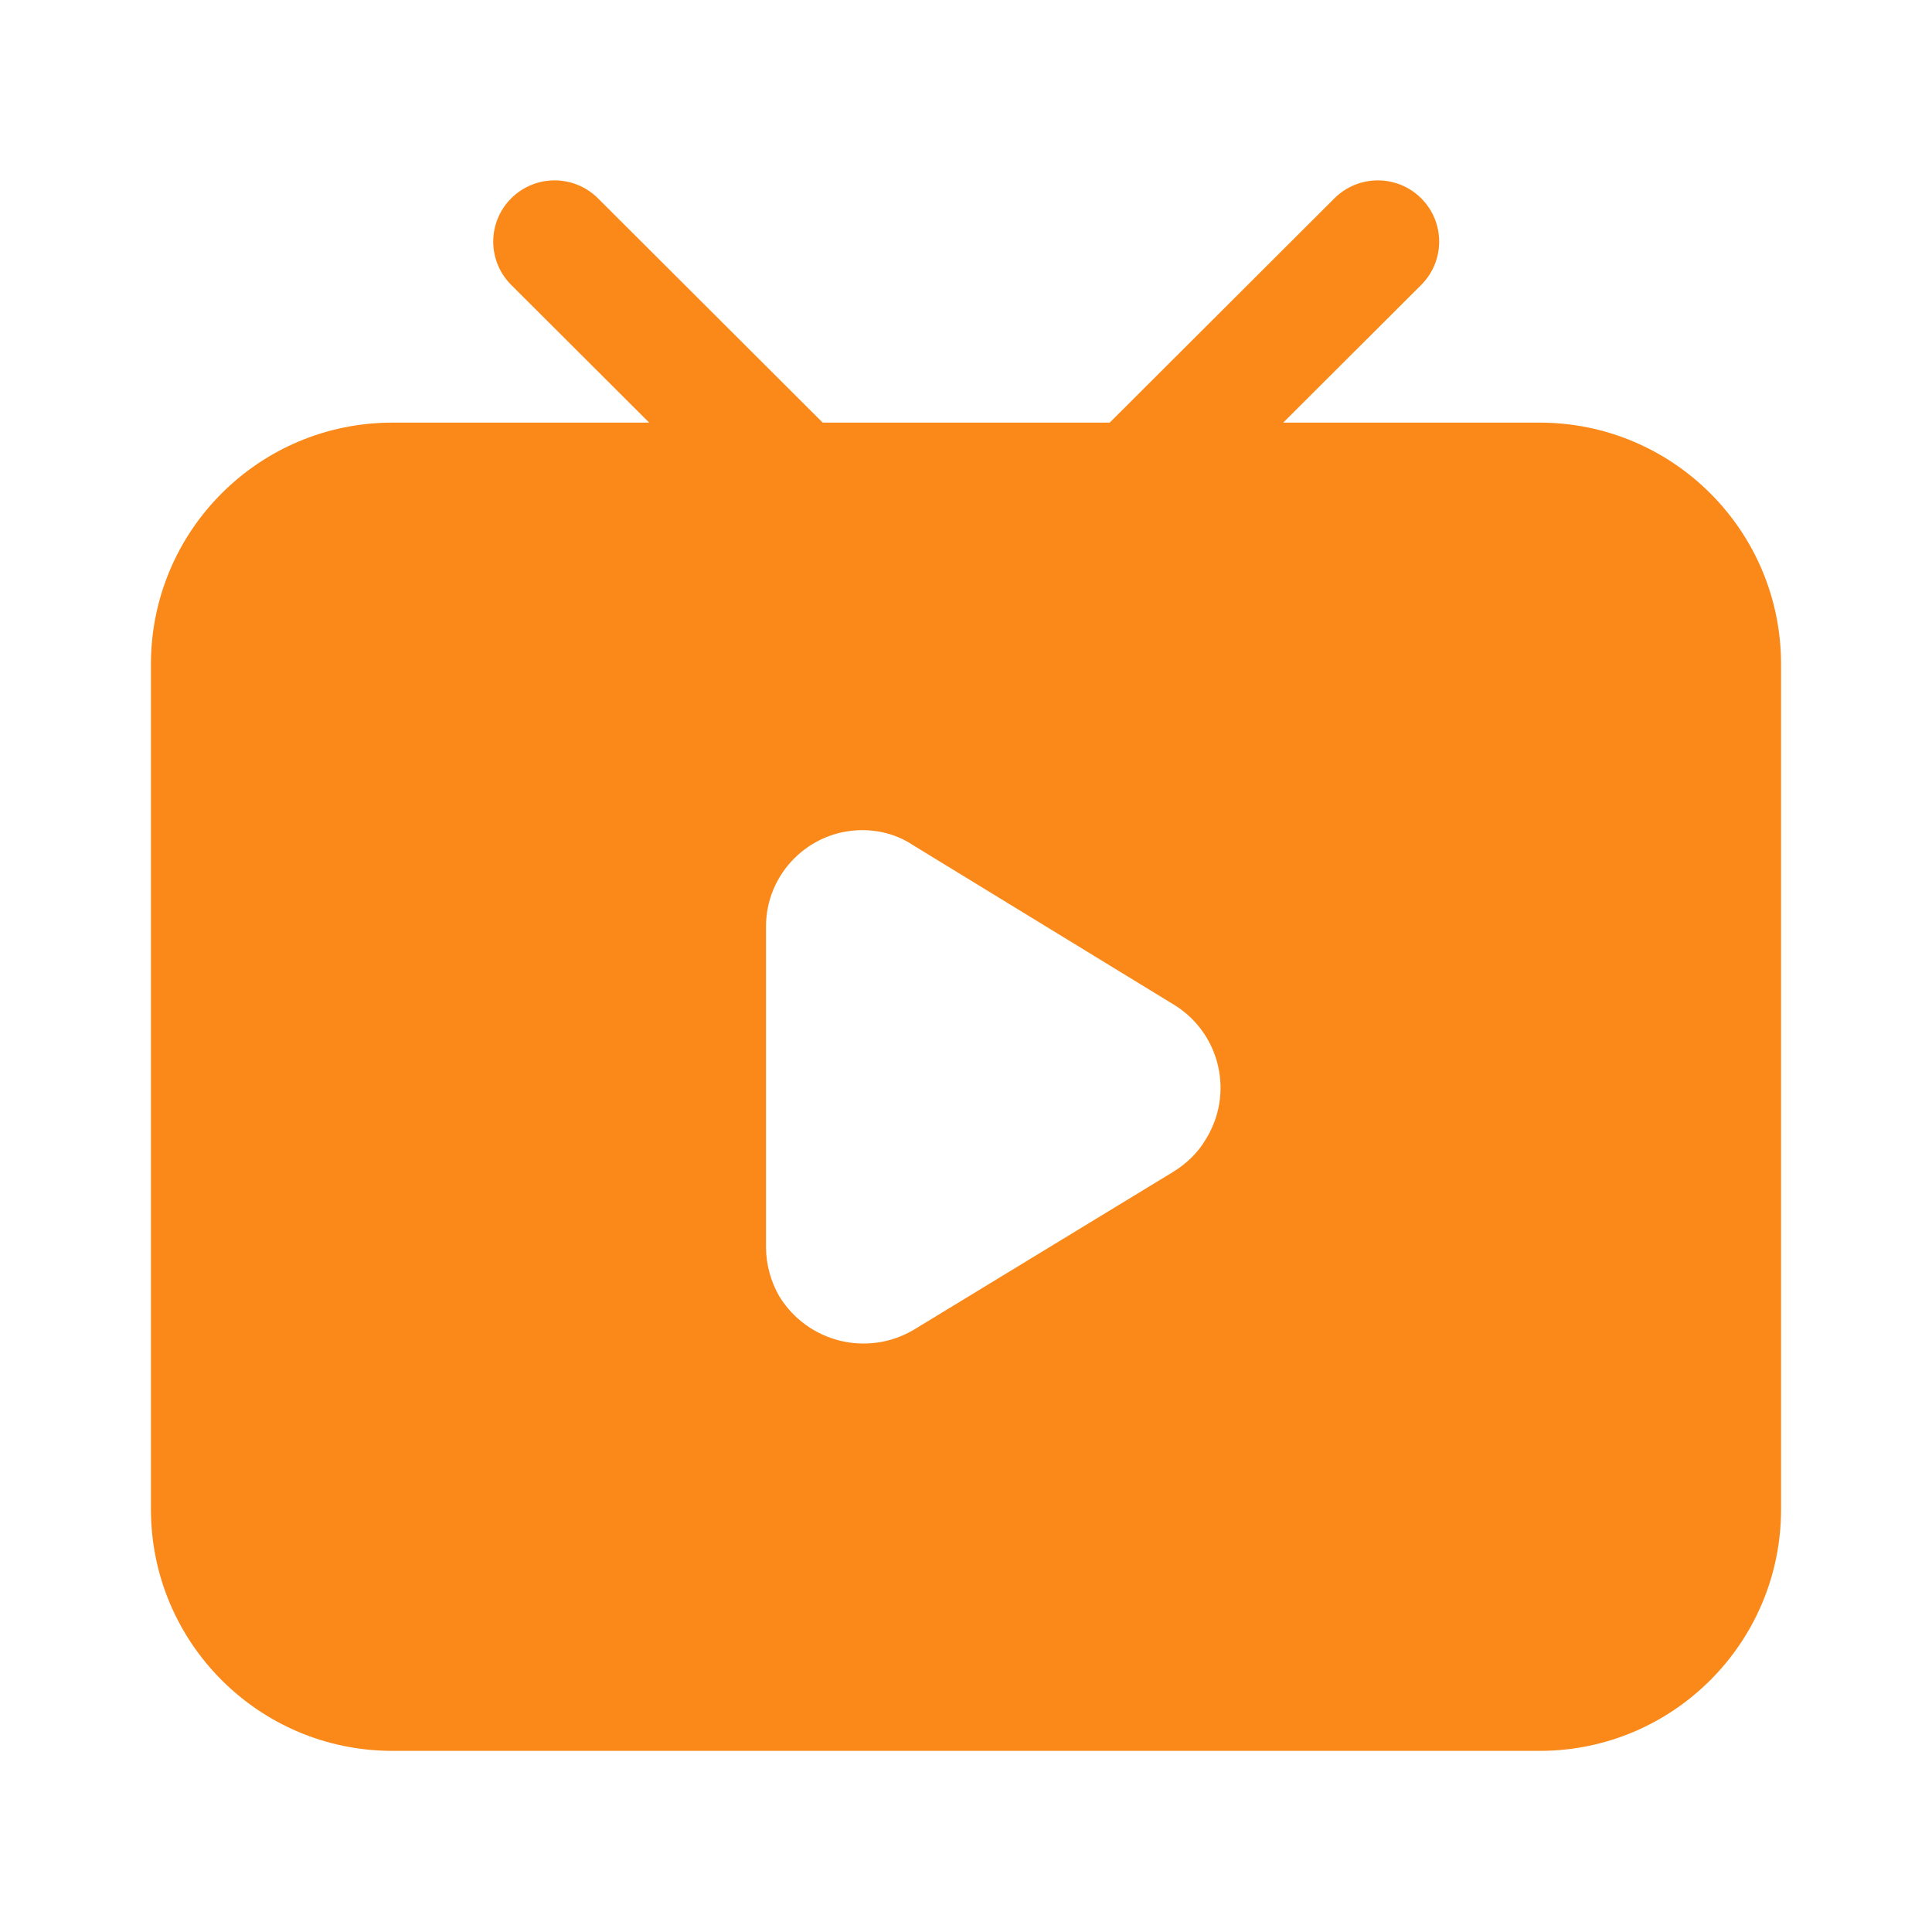 <?xml version="1.0" standalone="no"?><!DOCTYPE svg PUBLIC "-//W3C//DTD SVG 1.1//EN" "http://www.w3.org/Graphics/SVG/1.1/DTD/svg11.dtd"><svg class="icon" width="200px" height="200.00px" viewBox="0 0 1024 1024" version="1.1" xmlns="http://www.w3.org/2000/svg"><path fill="#fa8919" d="M753.265 105.112c12.57 12.546 12.696 32.81 0.377 45.512l-0.377 0.383-73.131 72.992L816 224c70.692 0 128 57.308 128 128v448c0 70.692-57.308 128-128 128H208c-70.692 0-128-57.308-128-128V352c0-70.692 57.308-128 128-128l136.078-0.001-73.13-72.992c-12.698-12.674-12.698-33.222 0-45.895 12.697-12.674 33.284-12.674 45.982 0l119.113 118.887h152.126l119.114-118.887c12.697-12.674 33.284-12.674 45.982 0zM457 440c-28.079 0-51 22.938-51 51v170c0 9.107 2.556 18.277 7 26 15.025 24.487 46.501 32.241 71 18l138-84c7.244-4.512 13.094-10.313 17-17 15.213-24.307 7.75-55.875-16-71l-139-85c-7.994-5.355-17.305-8-27-8z" /></svg>